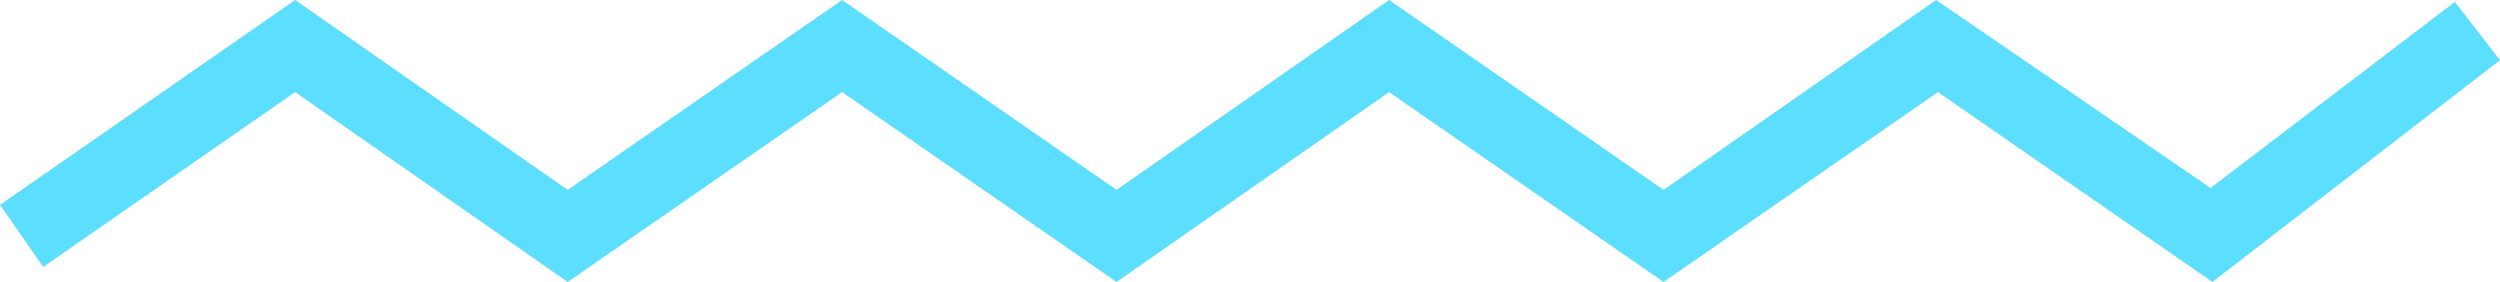 <?xml version="1.0" encoding="utf-8"?>
<!-- Generator: Adobe Illustrator 22.0.0, SVG Export Plug-In . SVG Version: 6.00 Build 0)  -->
<svg version="1.1" id="divider-headline" xmlns="http://www.w3.org/2000/svg" xmlns:xlink="http://www.w3.org/1999/xlink" x="0px"
	 y="0px" width="133px" height="15px" viewBox="0 0 133 15" style="enable-background:new 0 0 133 15;" xml:space="preserve">
<style type="text/css">
	.st0{fill:#5cdeff;}
</style>
<polygon class="st0" points="117.7,15 103.1,4.9 88.5,15 73.9,4.9 59.4,15 44.8,4.9 30.2,15 15.7,4.9 2.3,14.2 0,10.9 15.7,0 
	30.2,10.1 44.8,0 59.4,10.1 73.9,0 88.5,10.1 103,0 117.6,10 130.6,0.1 133,3.2 "/>
</svg>
